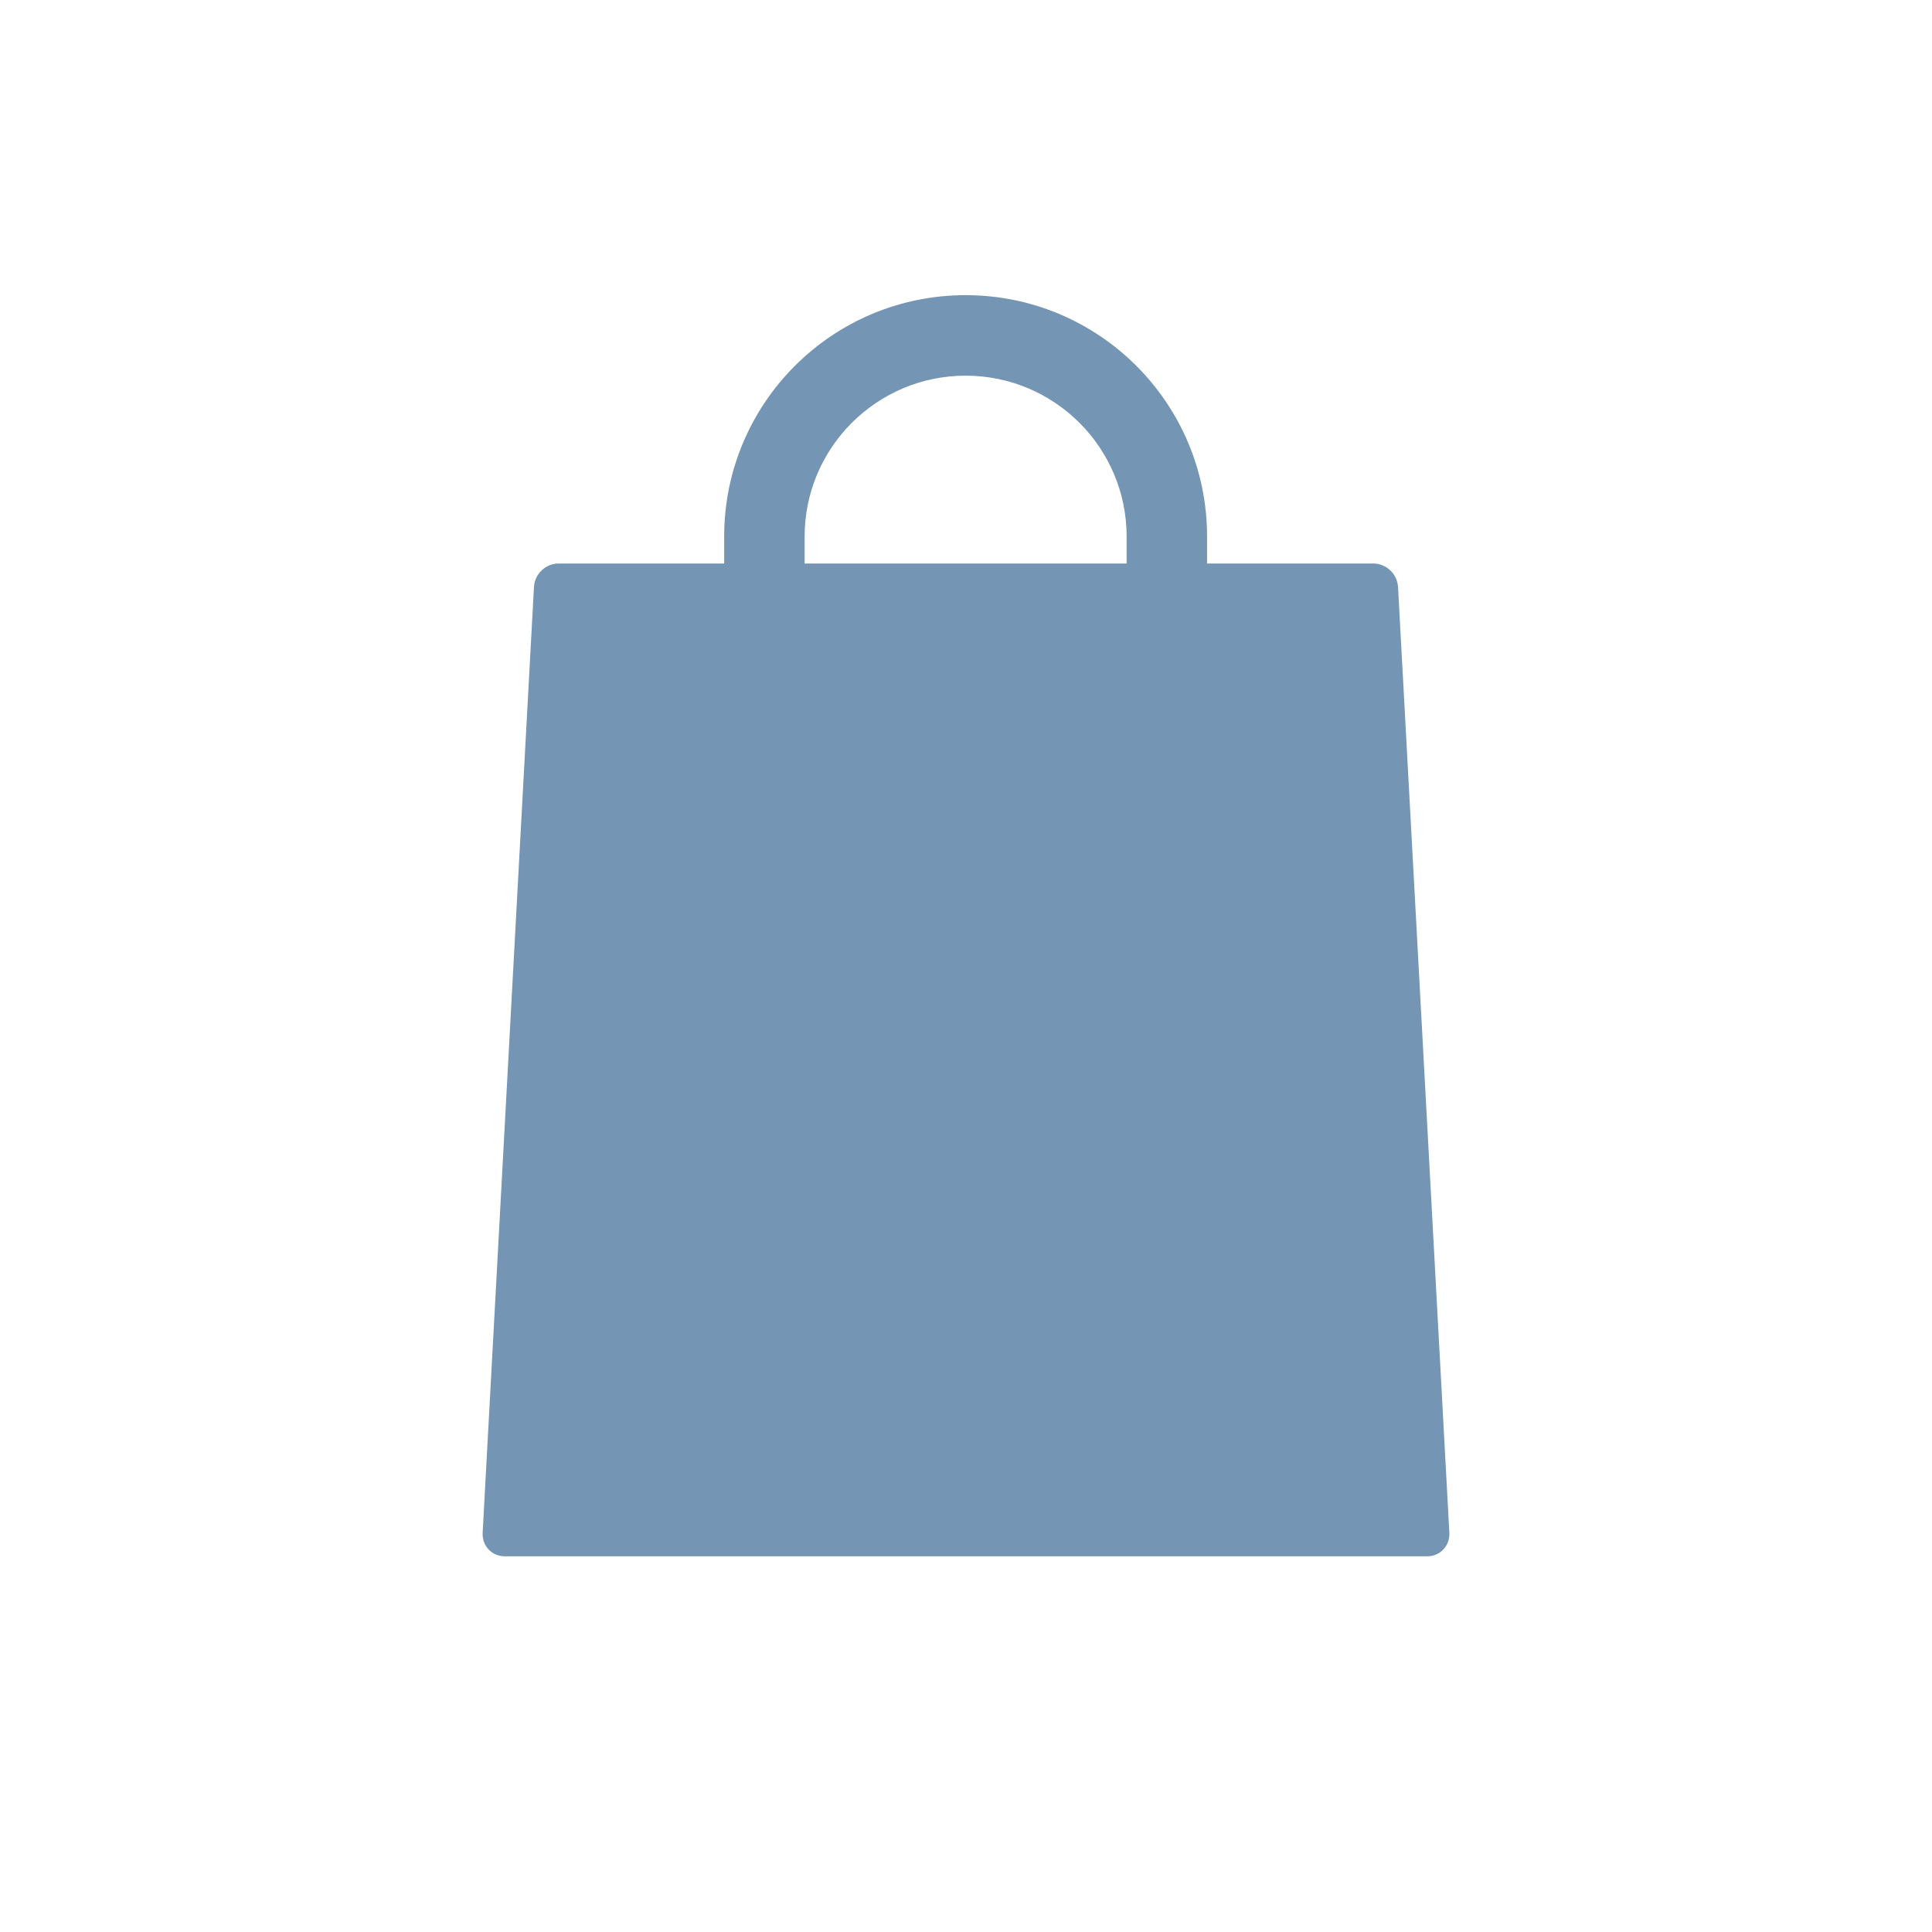 <svg width="72px" height="72px" viewBox="324 192 72 72" version="1.1" xmlns="http://www.w3.org/2000/svg" xmlns:xlink="http://www.w3.org/1999/xlink">
  <g id="devMarket" stroke="none" stroke-width="1" fill="none" fill-rule="evenodd" transform="translate(324, 192)">
    <rect id="Rectangle-183" x="0" y="0" width="72" height="72"/>
    <path d="M44.984,21 L44.984,19.994 C44.984,15.027 40.955,11 35.986,11 C31.015,11 26.988,15.027 26.988,19.994 L26.988,21 L20.822,21 C20.329,21 19.925,21.393 19.899,21.878 L17.987,57.122 C17.961,57.61 18.331,58 18.814,58 L53.185,58 C53.667,58 54.039,57.607 54.013,57.122 L52.101,21.878 C52.075,21.39 51.662,21 51.178,21 L44.984,21 Z M41.986,21 L41.986,19.997 C41.986,16.687 39.3,14 35.986,14 C32.679,14 29.986,16.685 29.986,19.997 L29.986,21 L41.986,21 Z" id="market" fill="#7595B4"/>
  </g>
</svg>
